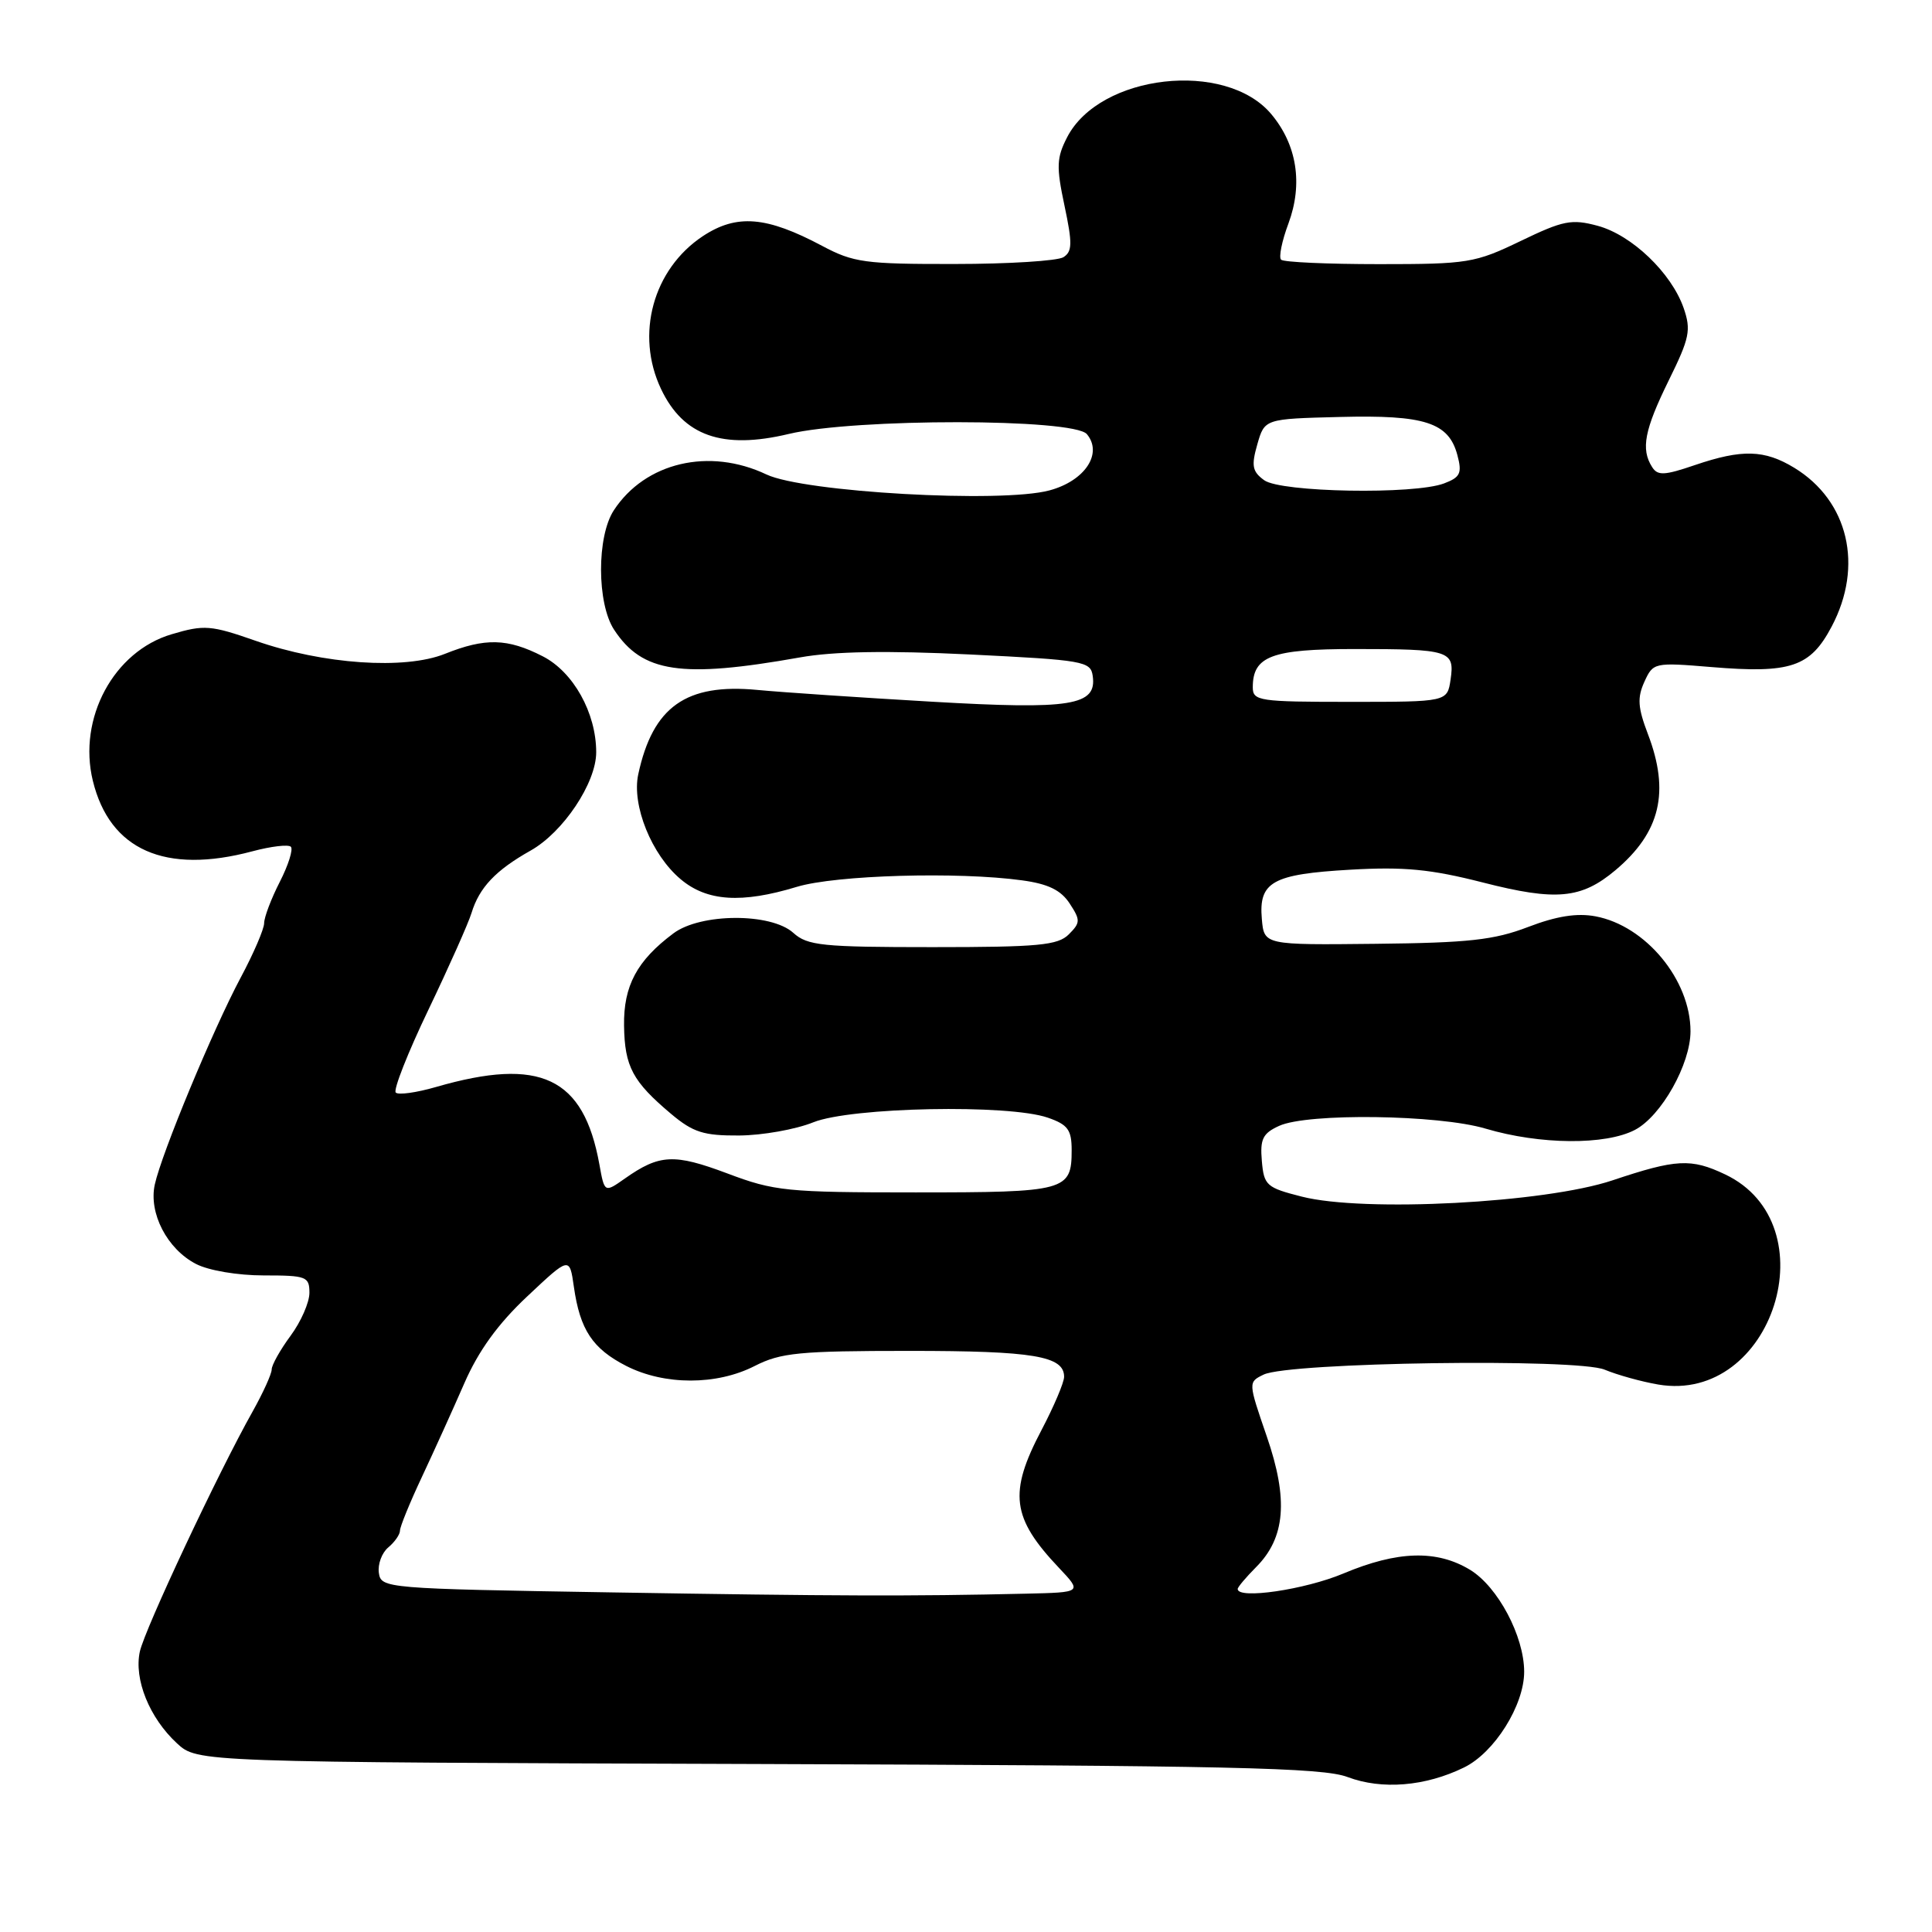 <?xml version="1.0" encoding="UTF-8" standalone="no"?>
<!DOCTYPE svg PUBLIC "-//W3C//DTD SVG 1.1//EN" "http://www.w3.org/Graphics/SVG/1.1/DTD/svg11.dtd" >
<svg xmlns="http://www.w3.org/2000/svg" xmlns:xlink="http://www.w3.org/1999/xlink" version="1.1" viewBox="0 0 256 256">
 <g >
 <path fill="currentColor"
d=" M 193.99 234.20 C 198.02 232.24 201.97 225.95 201.96 221.50 C 201.95 216.80 198.48 210.27 194.81 208.02 C 190.39 205.33 185.18 205.48 178.00 208.50 C 172.90 210.64 164.00 211.95 164.00 210.55 C 164.00 210.30 165.10 209.00 166.43 207.66 C 170.32 203.77 170.74 198.69 167.85 190.32 C 165.38 183.14 165.38 183.14 167.44 182.14 C 170.82 180.51 208.99 179.96 212.63 181.49 C 214.31 182.19 217.51 183.08 219.74 183.46 C 234.92 186.02 242.48 162.20 228.58 155.61 C 224.07 153.47 222.12 153.57 213.67 156.40 C 204.73 159.40 180.73 160.66 172.50 158.56 C 167.81 157.37 167.48 157.08 167.20 153.83 C 166.95 150.93 167.32 150.17 169.50 149.18 C 173.27 147.46 190.61 147.69 196.85 149.55 C 204.06 151.69 212.75 151.76 216.65 149.71 C 220.14 147.87 224.00 141.01 224.00 136.65 C 224.00 129.85 218.07 122.67 211.42 121.42 C 208.96 120.96 206.27 121.38 202.48 122.83 C 197.97 124.56 194.58 124.93 182.28 125.06 C 167.50 125.22 167.50 125.22 167.20 121.77 C 166.77 116.85 168.61 115.83 178.92 115.24 C 186.04 114.83 189.57 115.17 196.47 116.93 C 206.20 119.42 209.53 119.11 214.06 115.30 C 220.01 110.29 221.29 104.93 218.35 97.25 C 217.02 93.76 216.93 92.45 217.89 90.34 C 219.05 87.79 219.19 87.76 226.79 88.39 C 237.27 89.26 239.87 88.39 242.70 83.03 C 246.96 74.99 244.93 66.37 237.76 61.99 C 233.80 59.58 230.83 59.50 224.57 61.63 C 220.53 63.01 219.64 63.05 218.91 61.88 C 217.40 59.51 217.90 56.96 221.11 50.42 C 223.89 44.78 224.10 43.74 223.09 40.81 C 221.46 36.15 216.22 31.14 211.70 29.92 C 208.24 28.99 207.14 29.21 201.48 31.94 C 195.44 34.85 194.51 35.00 182.73 35.00 C 175.91 35.00 170.07 34.74 169.75 34.41 C 169.42 34.09 169.86 31.92 170.73 29.60 C 172.67 24.35 171.85 19.17 168.44 15.11 C 162.40 7.93 145.73 9.82 141.41 18.17 C 140.00 20.90 139.95 22.08 141.05 27.25 C 142.11 32.25 142.09 33.33 140.91 34.08 C 140.13 34.57 133.65 34.98 126.49 34.98 C 114.64 35.00 113.08 34.79 108.94 32.58 C 101.55 28.65 97.62 28.33 93.13 31.29 C 86.53 35.67 84.16 44.31 87.59 51.54 C 90.54 57.77 95.73 59.60 104.52 57.50 C 113.26 55.41 142.29 55.43 144.02 57.53 C 146.16 60.10 143.75 63.72 139.06 64.98 C 132.70 66.70 106.52 65.22 101.56 62.87 C 93.98 59.27 85.50 61.26 81.34 67.61 C 79.06 71.08 79.08 79.95 81.37 83.44 C 85.11 89.14 90.25 89.91 106.00 87.11 C 110.46 86.31 117.53 86.19 128.50 86.72 C 143.59 87.46 144.52 87.62 144.79 89.56 C 145.36 93.50 141.97 94.05 123.50 92.98 C 114.15 92.44 103.74 91.74 100.36 91.42 C 90.91 90.52 86.50 93.64 84.57 102.61 C 83.69 106.71 86.34 113.27 90.19 116.50 C 93.67 119.44 98.26 119.74 105.59 117.51 C 110.73 115.95 126.95 115.48 135.43 116.65 C 138.88 117.12 140.57 117.94 141.73 119.71 C 143.18 121.92 143.17 122.26 141.62 123.81 C 140.17 125.26 137.60 125.50 123.57 125.50 C 108.93 125.50 106.99 125.30 105.12 123.61 C 102.17 120.94 92.85 120.98 89.24 123.67 C 84.40 127.28 82.61 130.63 82.69 135.91 C 82.77 141.34 83.83 143.31 88.94 147.61 C 91.85 150.05 93.25 150.49 97.94 150.46 C 101.00 150.44 105.42 149.66 107.77 148.71 C 112.79 146.70 133.65 146.29 138.85 148.10 C 141.50 149.02 142.00 149.71 142.00 152.40 C 142.00 157.80 141.27 158.00 121.32 158.00 C 104.23 158.00 102.61 157.84 96.36 155.48 C 89.32 152.84 87.39 152.93 82.80 156.16 C 80.10 158.06 80.10 158.06 79.42 154.28 C 77.33 142.74 71.61 140.03 57.78 144.03 C 55.19 144.78 52.78 145.12 52.44 144.77 C 52.09 144.43 54.04 139.48 56.77 133.79 C 59.50 128.09 62.07 122.32 62.48 120.97 C 63.51 117.60 65.68 115.31 70.30 112.71 C 74.63 110.28 79.00 103.74 79.00 99.68 C 79.00 94.46 75.97 89.03 71.91 86.96 C 67.24 84.57 64.29 84.50 58.95 86.64 C 53.62 88.77 42.82 88.03 33.91 84.92 C 27.93 82.83 27.06 82.76 22.75 84.04 C 15.07 86.30 10.29 95.19 12.30 103.45 C 14.54 112.64 21.89 115.89 33.45 112.80 C 35.92 112.14 38.21 111.87 38.54 112.20 C 38.87 112.54 38.21 114.63 37.07 116.86 C 35.93 119.09 35.00 121.55 35.00 122.32 C 35.00 123.09 33.60 126.35 31.88 129.56 C 28.23 136.41 21.42 152.80 20.51 156.96 C 19.68 160.74 22.15 165.51 25.97 167.48 C 27.64 168.35 31.50 169.00 34.95 169.00 C 40.60 169.00 41.00 169.15 41.00 171.31 C 41.00 172.57 39.88 175.14 38.50 177.00 C 37.13 178.86 36.00 180.87 36.00 181.46 C 36.00 182.05 34.86 184.55 33.48 187.02 C 28.94 195.08 19.20 215.82 18.53 218.84 C 17.73 222.51 19.80 227.63 23.45 231.00 C 26.16 233.50 26.16 233.50 100.40 233.74 C 163.16 233.95 175.26 234.21 178.57 235.47 C 183.11 237.18 188.87 236.71 193.99 234.20 Z  M 81.00 211.00 C 51.02 210.51 50.49 210.46 50.20 208.41 C 50.04 207.26 50.60 205.75 51.45 205.04 C 52.30 204.33 53.00 203.33 53.00 202.81 C 53.00 202.30 54.31 199.09 55.91 195.69 C 57.51 192.28 60.04 186.70 61.53 183.28 C 63.41 178.98 65.98 175.42 69.86 171.78 C 75.47 166.50 75.47 166.50 76.04 170.50 C 76.85 176.20 78.51 178.71 82.99 181.00 C 88.05 183.57 94.95 183.58 100.00 181.00 C 103.45 179.24 105.89 179.00 120.53 179.00 C 136.95 179.00 141.00 179.68 141.00 182.43 C 141.00 183.18 139.65 186.36 138.00 189.50 C 133.62 197.82 134.04 201.12 140.32 207.75 C 143.39 211.00 143.39 211.00 135.95 211.17 C 120.67 211.52 110.73 211.49 81.00 211.00 Z  M 166.00 91.07 C 166.00 86.94 168.51 86.00 179.49 86.00 C 192.11 86.00 192.77 86.21 192.21 90.04 C 191.77 93.00 191.77 93.00 178.89 93.00 C 166.83 93.00 166.00 92.88 166.00 91.07 Z  M 167.51 63.63 C 165.93 62.48 165.79 61.72 166.60 58.88 C 167.57 55.50 167.57 55.50 177.54 55.25 C 188.80 54.96 191.96 55.98 193.11 60.30 C 193.75 62.70 193.50 63.24 191.36 64.05 C 187.41 65.56 169.71 65.24 167.51 63.63 Z "/>
</g>
</svg>